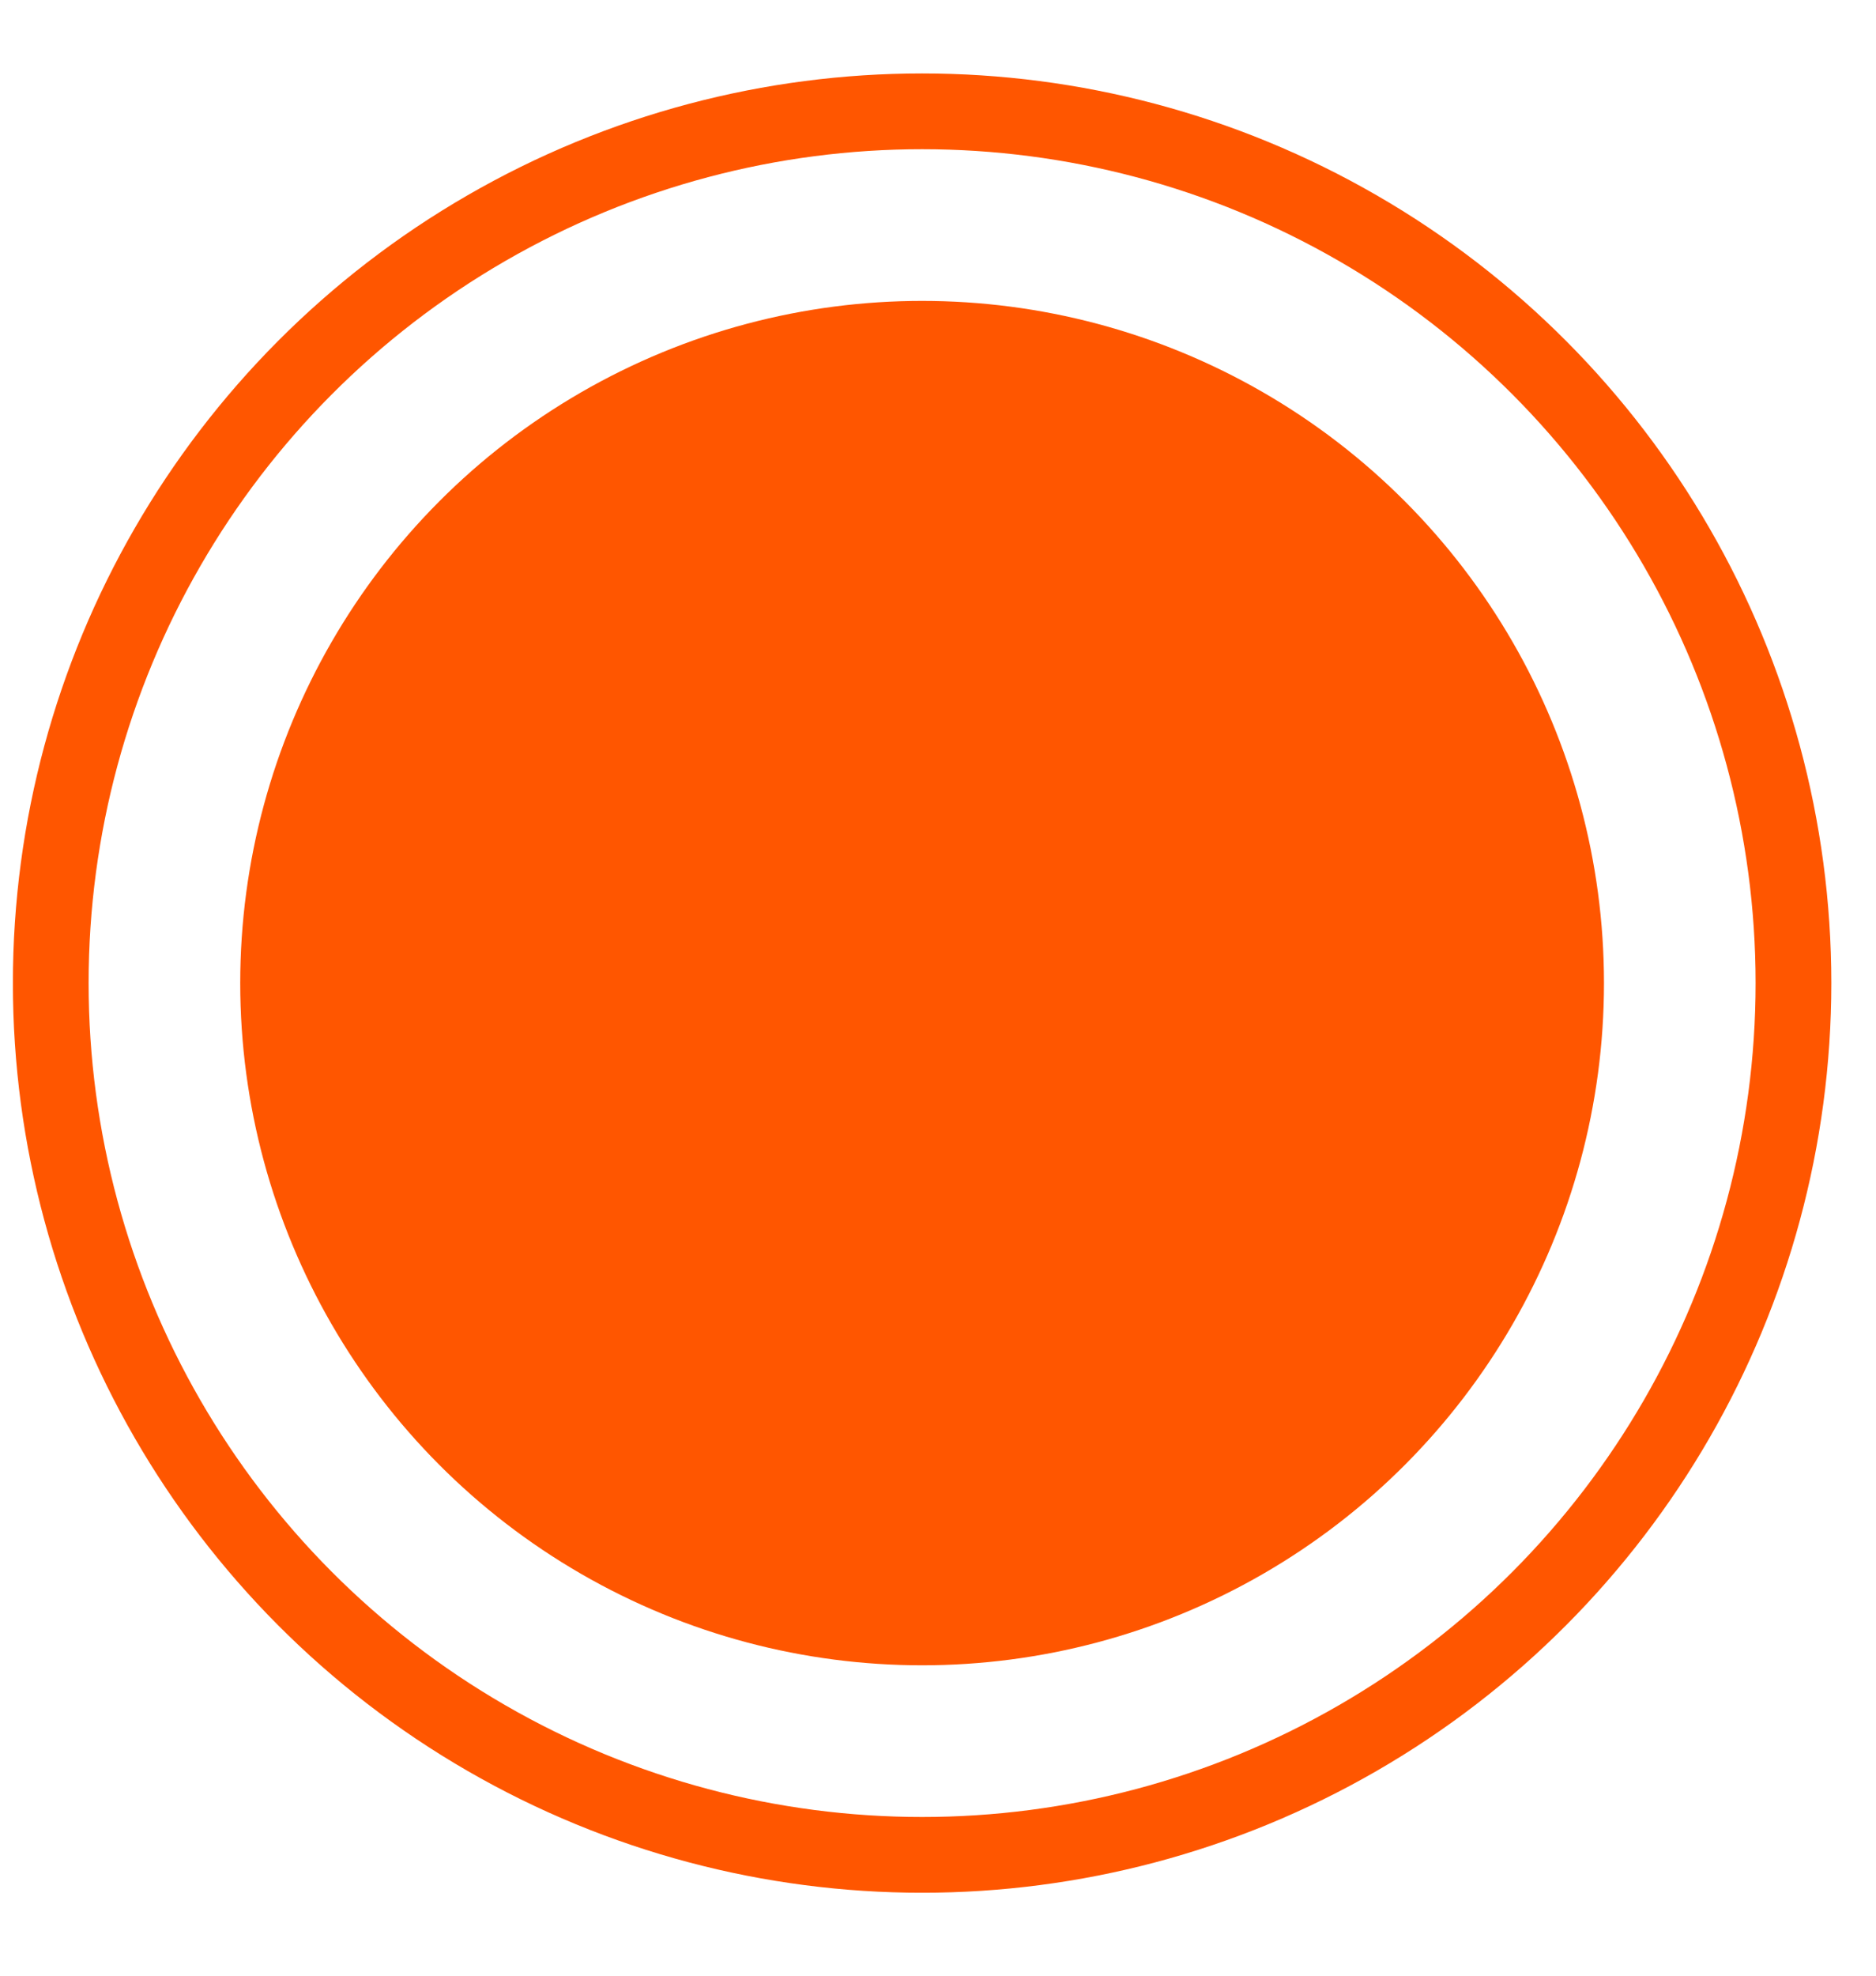 <svg width="19" height="20" viewBox="0 0 19 20" fill="none" xmlns="http://www.w3.org/2000/svg">
<g clip-path="url(#clip0_284_5533)">
<circle cx="9.339" cy="9.952" r="8.825" stroke="#FF5600" stroke-width="0.767"/>
<circle cx="9.339" cy="9.952" r="6.906" fill="#FF5600"/>
</g>
<defs>
<clipPath id="clip0_284_5533">
<rect width="18.417" height="18.417" fill="white" transform="translate(0.131 0.743)"/>
</clipPath>
</defs>
</svg>
